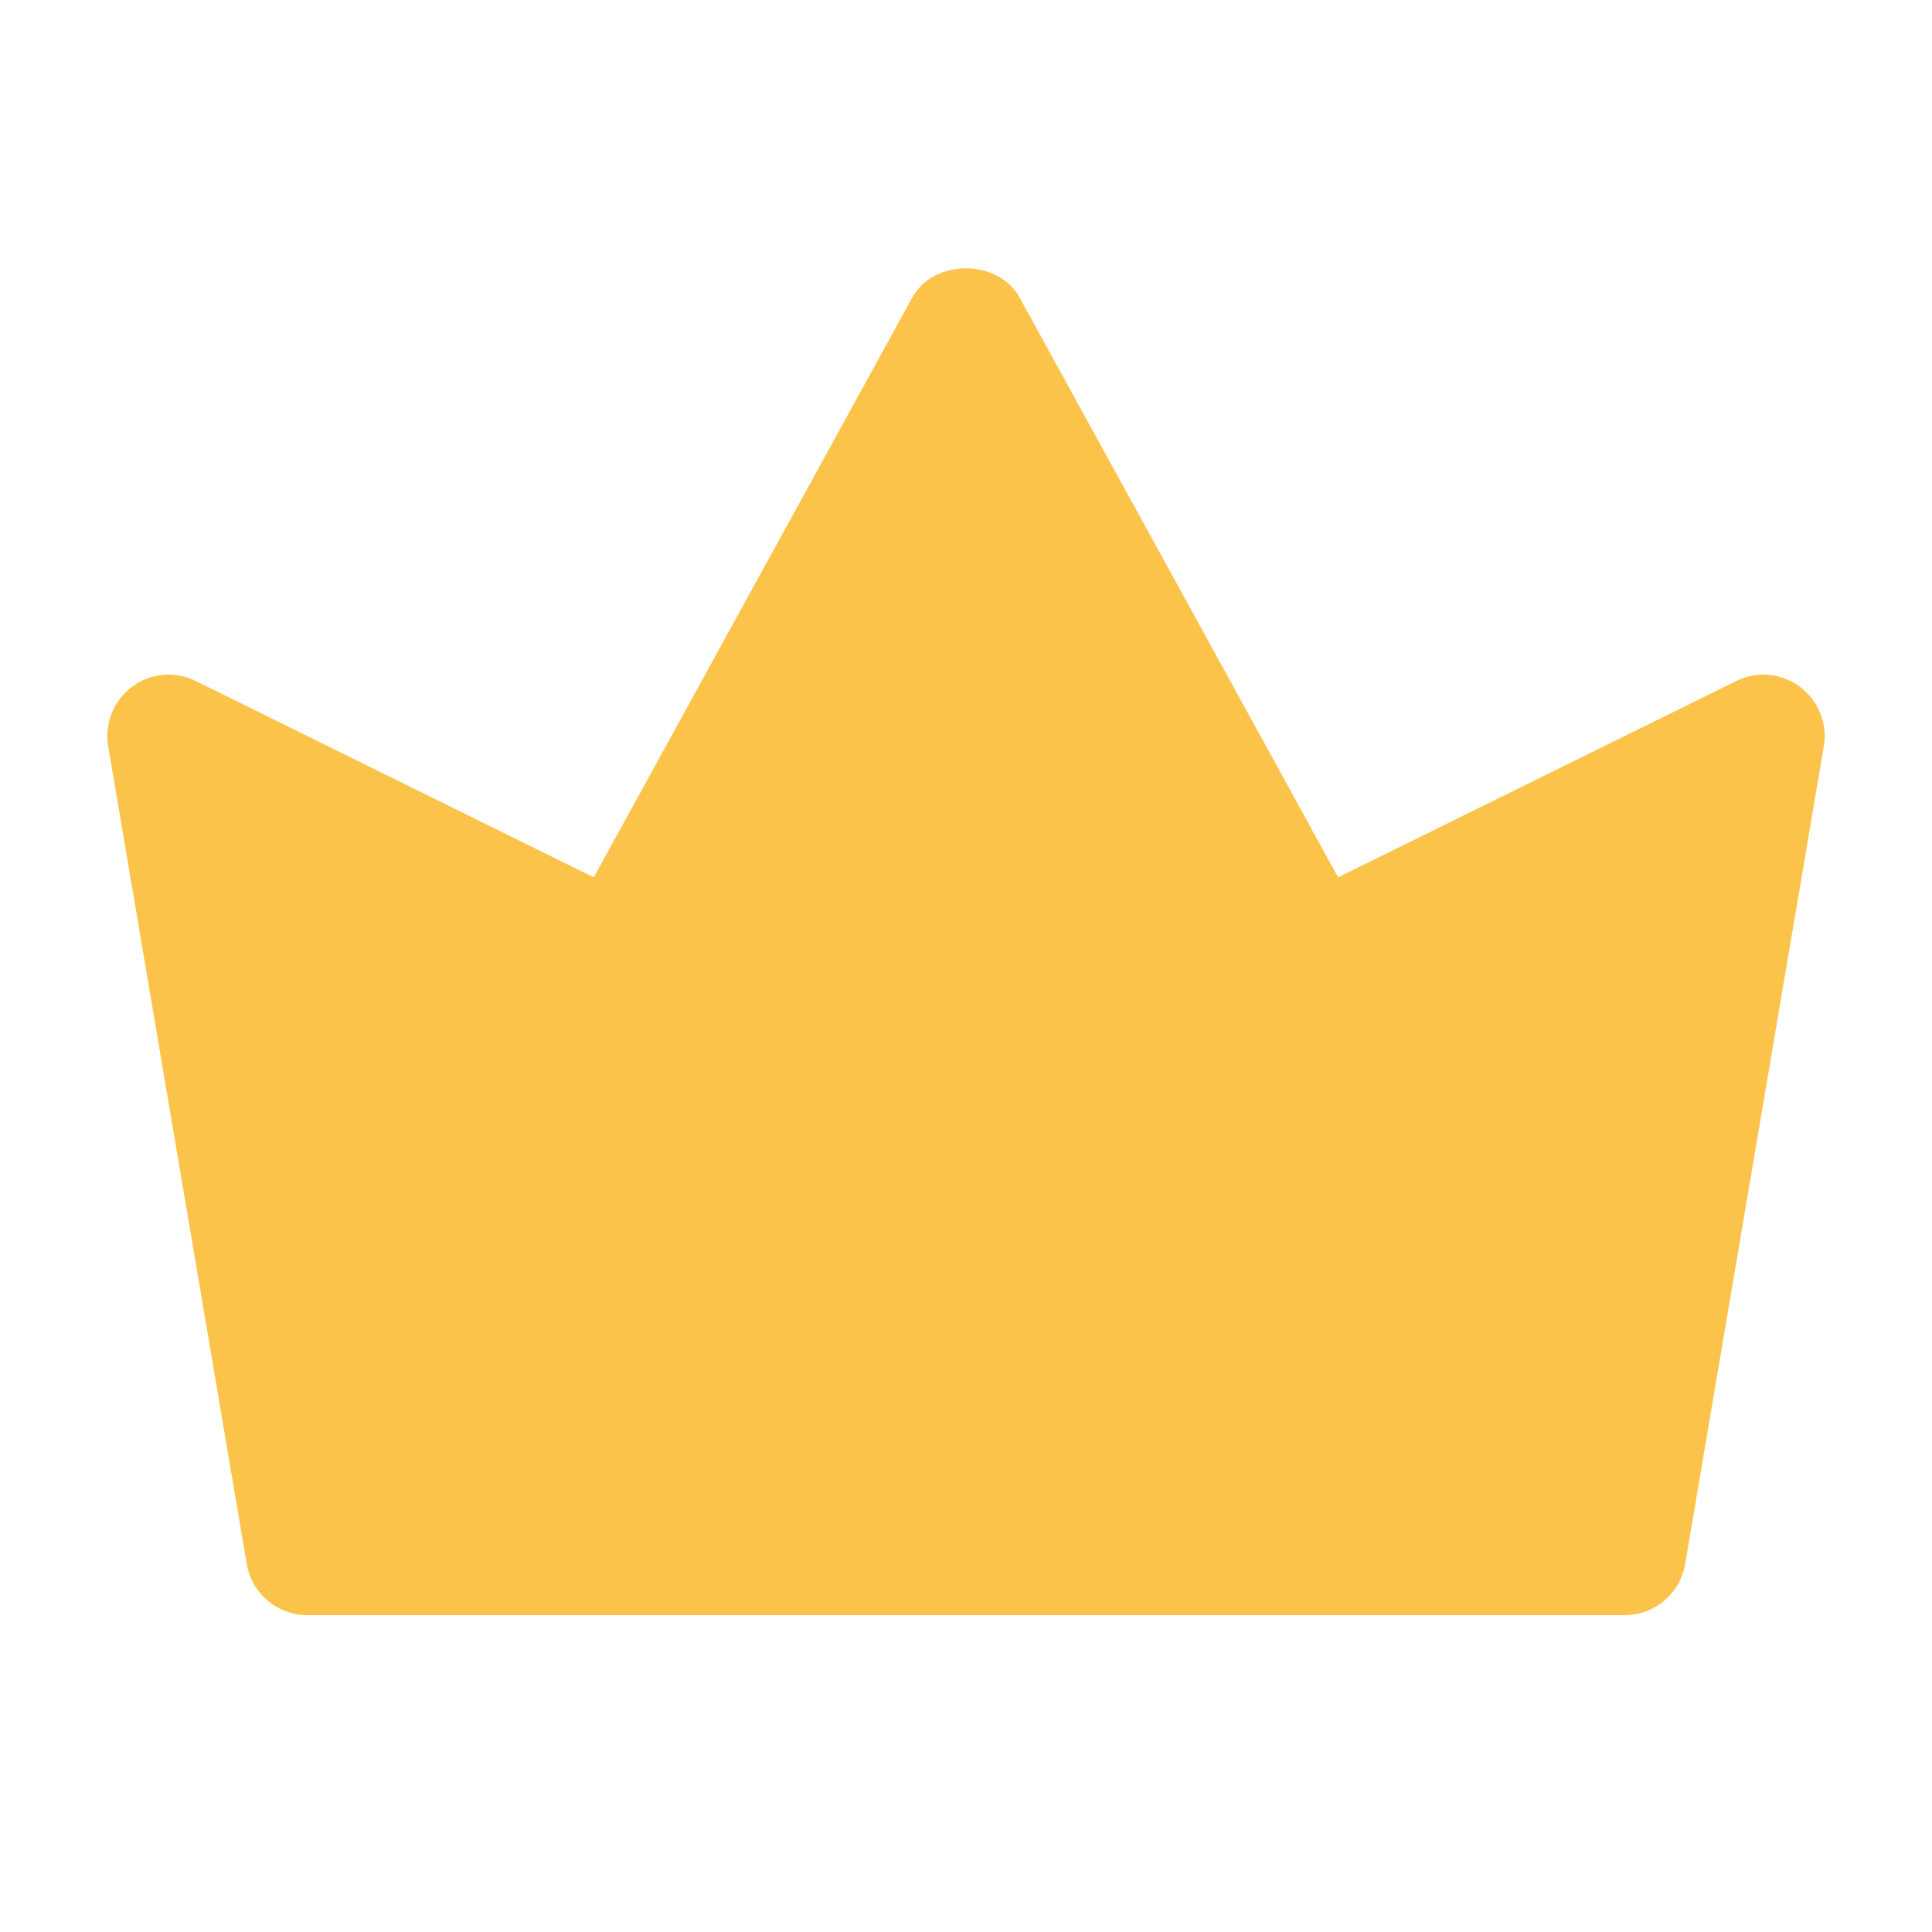 <svg width="18" height="18" viewBox="0 0 18 18" fill="none" xmlns="http://www.w3.org/2000/svg">
<g clip-path="url(#clip0_1982_4895)">
<path d="M15.137 15.048H2.863C2.584 15.048 2.346 14.847 2.299 14.573L1.008 6.953C0.972 6.741 1.058 6.527 1.23 6.399C1.401 6.27 1.63 6.248 1.824 6.345L5.532 8.174L8.499 2.773C8.699 2.409 9.3 2.409 9.5 2.773L12.467 8.174L16.176 6.345C16.368 6.248 16.597 6.27 16.77 6.399C16.941 6.527 17.028 6.742 16.992 6.953L15.7 14.573C15.653 14.847 15.415 15.048 15.137 15.048Z" fill="#FCC34A"/>
</g>
<defs>
<clipPath id="clip0_1982_4895">
<rect width="18" height="18" fill="white"/>
</clipPath>
</defs>
</svg>
